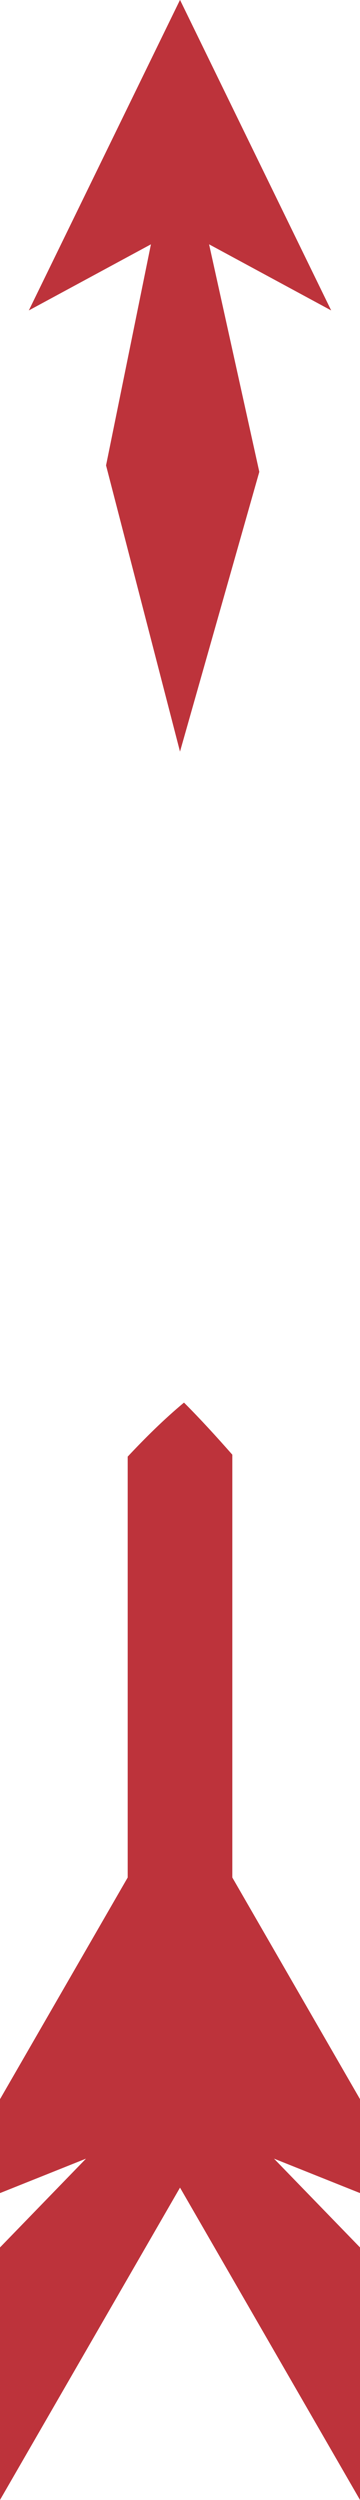 <svg version="1.1" id="图层_1" x="0px" y="0px" width="26.696px" height="185px" viewBox="0 0 26.696 185" enable-background="new 0 0 26.696 185" xml:space="preserve" xmlns="http://www.w3.org/2000/svg" xmlns:xlink="http://www.w3.org/1999/xlink" xmlns:xml="http://www.w3.org/XML/1998/namespace">
  <path fill="#BD333B" d="M17.228,138.938l9.469,16.404v6.949l-6.379-2.549l6.379,6.572V185l-13.348-23.113L0,185v-18.686l6.378-6.572
	L0,162.292v-6.949l9.469-16.404v-31.147c1.293-1.378,2.669-2.744,4.175-3.999c1.212,1.211,2.413,2.527,3.584,3.856V138.938z
	 M24.56,22.973L13.353,0h-0.008L2.137,22.973l9.055-4.893L7.864,34.44l5.484,21.181l5.881-20.704L15.505,18.08L24.56,22.973z" class="color c1"/>
</svg>